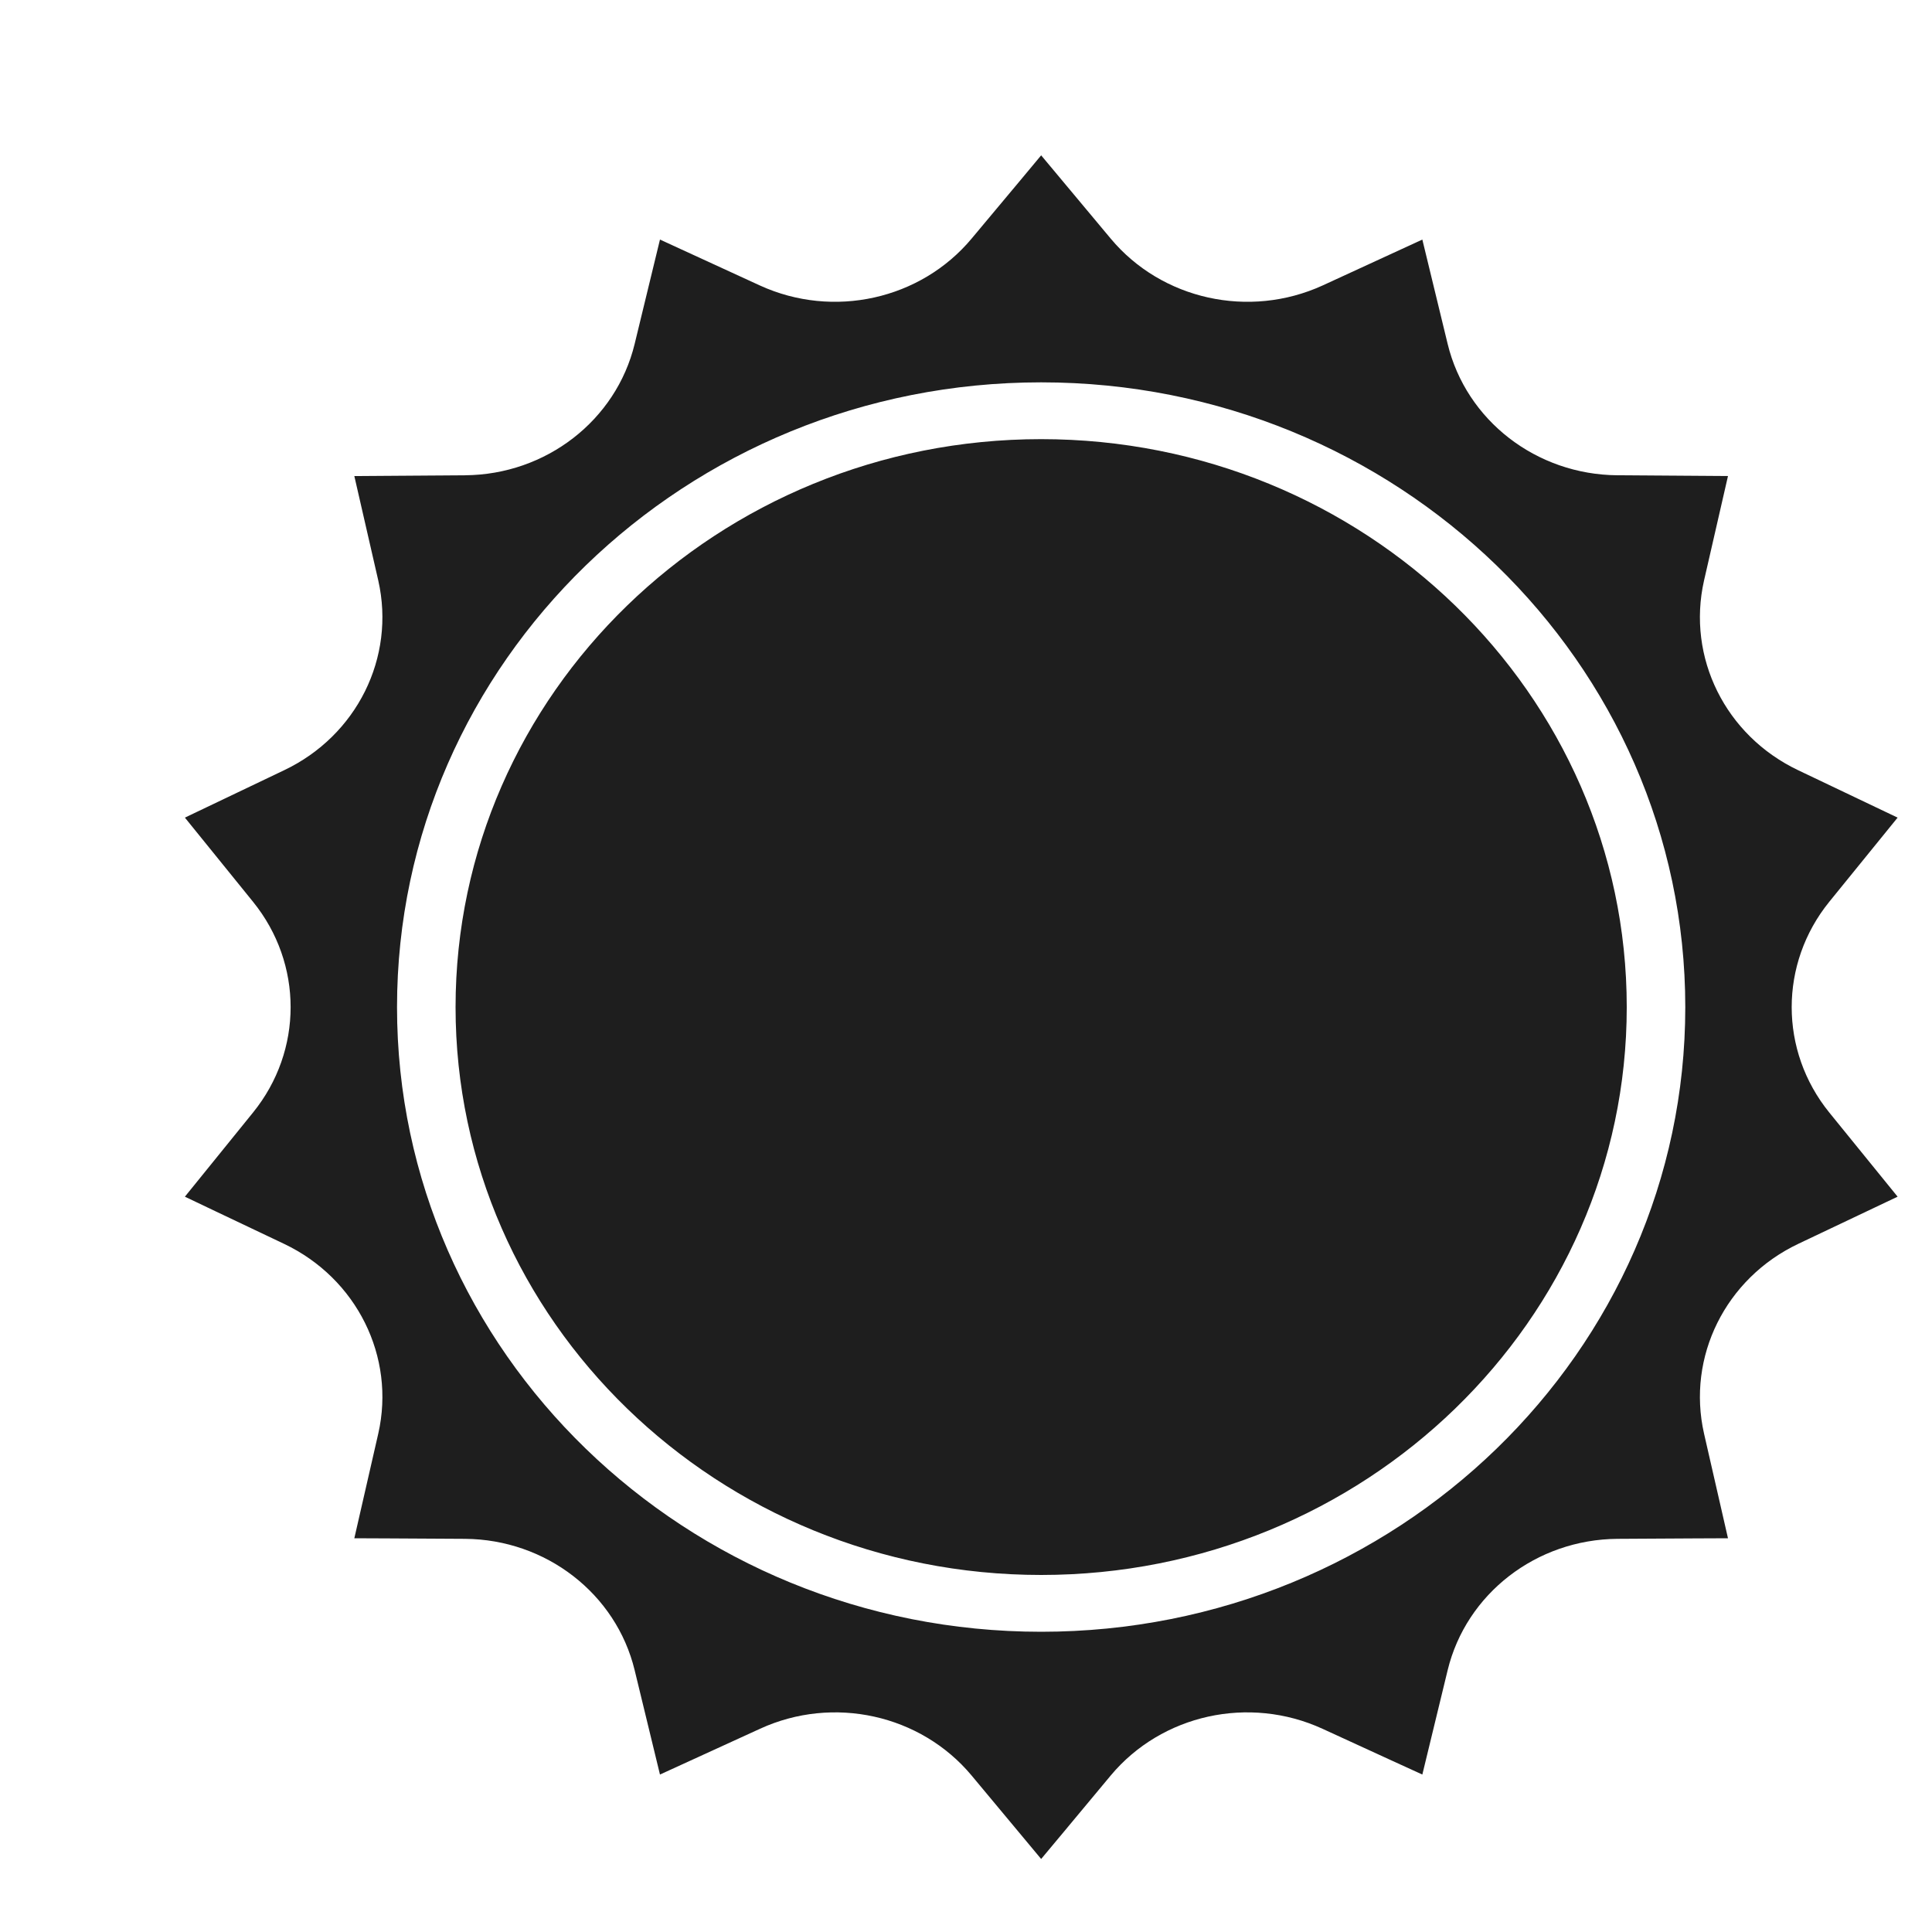 <svg width="10" height="10" viewBox="0 0 10 10" fill="none" xmlns="http://www.w3.org/2000/svg">
<path fill-rule="evenodd" clip-rule="evenodd" d="M5.389 0.804C5.389 0.804 5.563 1.012 5.749 1.235C6.013 1.551 6.465 1.651 6.845 1.478C7.112 1.355 7.362 1.24 7.362 1.24C7.362 1.24 7.425 1.501 7.493 1.78C7.589 2.176 7.952 2.457 8.372 2.46C8.668 2.462 8.944 2.464 8.944 2.464C8.944 2.464 8.884 2.725 8.82 3.005C8.73 3.403 8.931 3.808 9.308 3.987C9.574 4.114 9.822 4.232 9.822 4.232C9.822 4.232 9.651 4.442 9.468 4.668C9.209 4.988 9.209 5.438 9.468 5.758C9.651 5.984 9.822 6.194 9.822 6.194C9.822 6.194 9.574 6.312 9.308 6.438C8.931 6.617 8.73 7.023 8.82 7.42C8.884 7.701 8.944 7.962 8.944 7.962C8.944 7.962 8.668 7.963 8.372 7.965C7.952 7.968 7.589 8.249 7.493 8.645C7.425 8.925 7.362 9.185 7.362 9.185C7.362 9.185 7.112 9.071 6.845 8.948C6.465 8.774 6.013 8.874 5.749 9.19C5.563 9.414 5.389 9.622 5.389 9.622C5.389 9.622 5.216 9.414 5.029 9.19C4.765 8.874 4.313 8.774 3.934 8.948C3.666 9.071 3.416 9.185 3.416 9.185C3.416 9.185 3.353 8.925 3.285 8.645C3.189 8.249 2.826 7.968 2.407 7.965C2.11 7.963 1.834 7.962 1.834 7.962C1.834 7.962 1.894 7.701 1.958 7.42C2.048 7.023 1.847 6.617 1.47 6.438C1.204 6.312 0.957 6.194 0.957 6.194C0.957 6.194 1.127 5.984 1.31 5.758C1.569 5.438 1.569 4.988 1.31 4.668C1.127 4.442 0.957 4.232 0.957 4.232C0.957 4.232 1.204 4.114 1.47 3.987C1.847 3.808 2.048 3.403 1.958 3.005C1.894 2.725 1.834 2.464 1.834 2.464C1.834 2.464 2.11 2.462 2.407 2.46C2.826 2.457 3.189 2.176 3.285 1.78C3.353 1.501 3.416 1.24 3.416 1.24C3.416 1.24 3.666 1.355 3.934 1.478C4.313 1.651 4.765 1.551 5.029 1.235C5.216 1.012 5.389 0.804 5.389 0.804ZM5.389 1.979C3.549 1.979 2.055 3.428 2.055 5.213C2.055 6.997 3.549 8.446 5.389 8.446C7.229 8.446 8.723 6.997 8.723 5.213C8.723 3.428 7.229 1.979 5.389 1.979ZM5.389 2.273C7.062 2.273 8.42 3.59 8.42 5.213C8.42 6.835 7.062 8.152 5.389 8.152C3.716 8.152 2.358 6.835 2.358 5.213C2.358 3.59 3.716 2.273 5.389 2.273Z" fill="#1E1E1E"/>
</svg>
